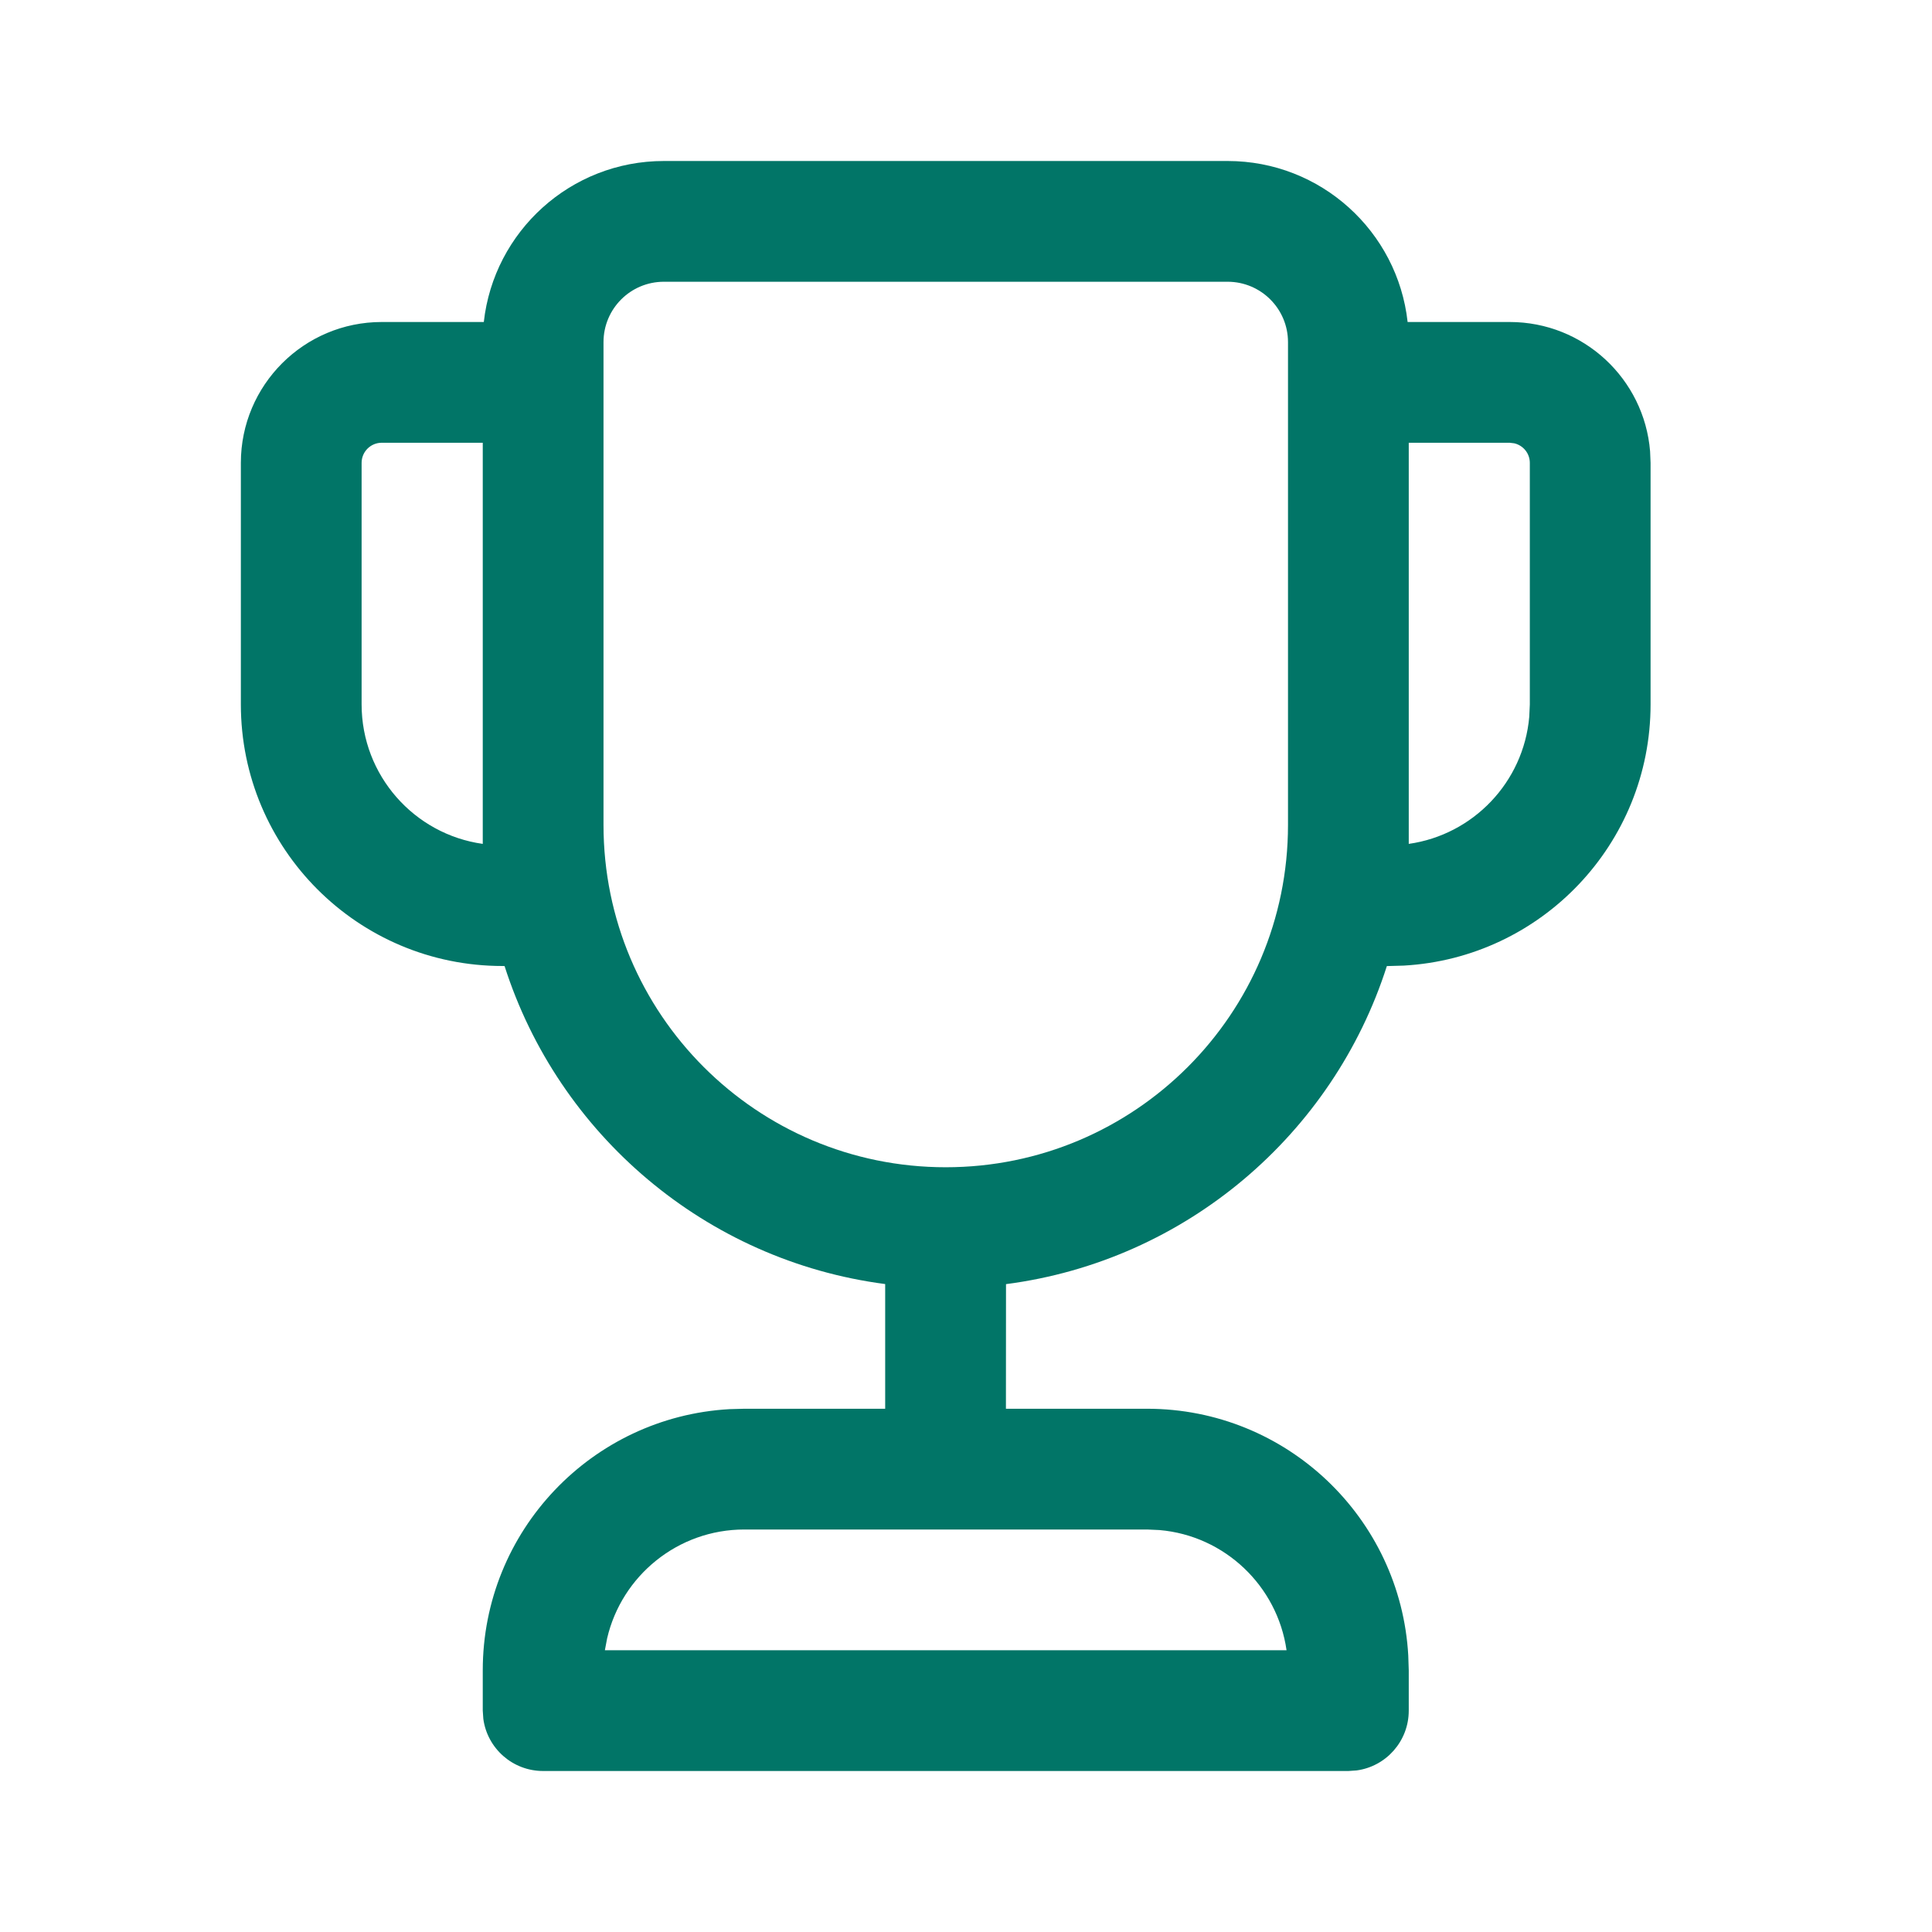 <svg width="24" height="24" viewBox="0 0 24 24" fill="none" xmlns="http://www.w3.org/2000/svg">
<path d="M15.25 2C16.408 2 17.362 2.875 17.486 4L18.754 4C19.672 4 20.425 4.707 20.498 5.606L20.504 5.75V8.75C20.504 10.483 19.147 11.899 17.438 11.995L17.228 12.001C16.56 14.091 14.729 15.662 12.497 15.952L12.496 17.5H14.25C15.983 17.5 17.399 18.857 17.494 20.566L17.5 20.75V21.25C17.5 21.63 17.218 21.944 16.852 21.993L16.75 22H6.747C6.367 22 6.053 21.718 6.004 21.352L5.997 21.25V20.75C5.997 19.017 7.353 17.601 9.062 17.505L9.247 17.5H10.996L10.996 15.951C8.765 15.66 6.936 14.09 6.268 12.001L6.242 12C4.447 12 2.992 10.545 2.992 8.75V5.75C2.992 4.784 3.776 4 4.742 4L6.01 4C6.135 2.875 7.088 2 8.247 2H15.25ZM14.25 19H9.247C8.417 19 7.722 19.578 7.542 20.352L7.514 20.5H15.982C15.868 19.702 15.215 19.077 14.404 19.007L14.25 19ZM15.25 3.5H8.247C7.832 3.5 7.497 3.836 7.497 4.25V10.248C7.497 12.597 9.4 14.5 11.748 14.5C14.096 14.5 16 12.597 16 10.248V4.25C16 3.836 15.664 3.5 15.25 3.5ZM18.754 5.5H17.5V10.483C18.3 10.37 18.926 9.717 18.997 8.904L19.004 8.75V5.75C19.004 5.632 18.922 5.533 18.811 5.507L18.754 5.5ZM5.997 5.5H4.742C4.604 5.5 4.492 5.612 4.492 5.75V8.75C4.492 9.633 5.146 10.364 5.997 10.483V5.5Z" fill="#017567"/>
</svg>
